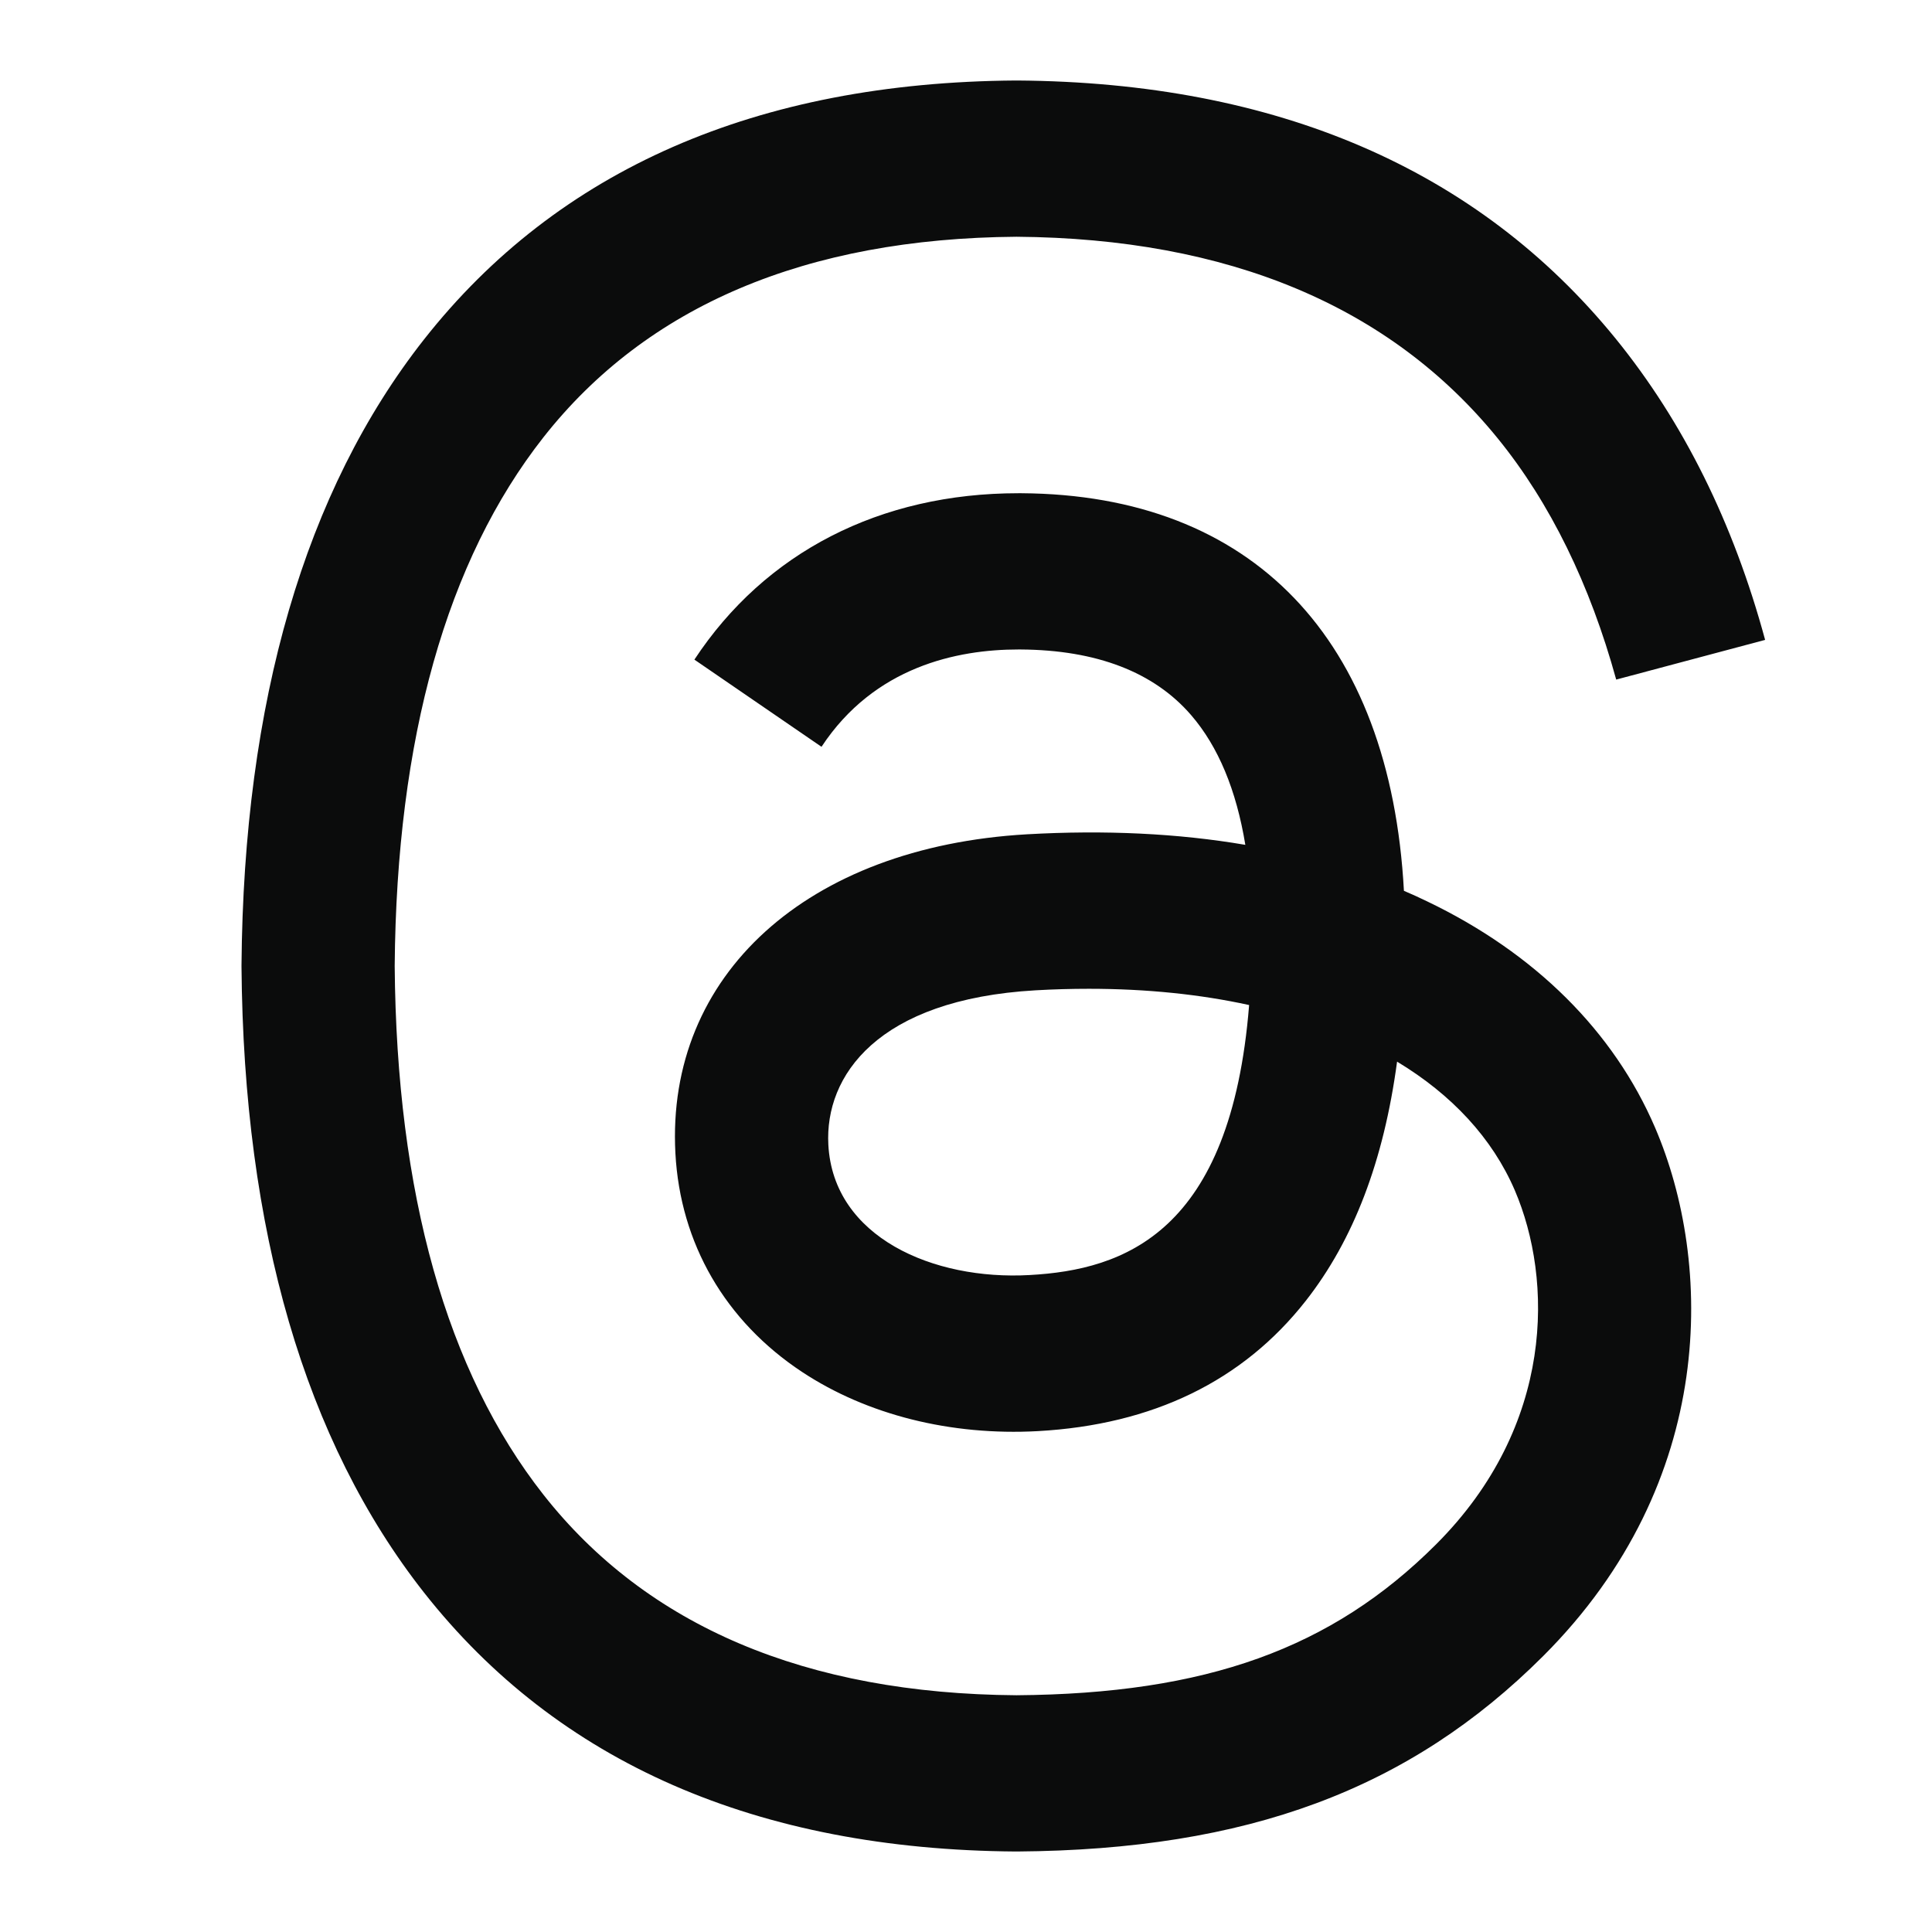 <svg width="24" height="24" viewBox="0 0 24 24" fill="none" xmlns="http://www.w3.org/2000/svg">
<path d="M17.728 11.197C17.633 11.151 17.537 11.107 17.44 11.066C17.27 7.937 15.56 6.145 12.689 6.127C12.676 6.127 12.663 6.127 12.65 6.127C10.933 6.127 9.505 6.86 8.626 8.194L10.205 9.277C10.862 8.28 11.892 8.068 12.651 8.068C12.66 8.068 12.669 8.068 12.677 8.068C13.623 8.074 14.336 8.349 14.798 8.885C15.134 9.275 15.358 9.814 15.47 10.495C14.632 10.352 13.725 10.309 12.756 10.364C10.027 10.521 8.272 12.113 8.39 14.325C8.45 15.447 9.009 16.412 9.964 17.043C10.771 17.576 11.811 17.837 12.892 17.778C14.32 17.699 15.44 17.155 16.221 16.159C16.814 15.403 17.189 14.423 17.355 13.188C18.035 13.598 18.539 14.139 18.818 14.788C19.291 15.892 19.319 17.706 17.839 19.185C16.542 20.481 14.983 21.041 12.627 21.059C10.013 21.04 8.036 20.201 6.751 18.568C5.548 17.038 4.926 14.828 4.903 12C4.926 9.172 5.548 6.962 6.751 5.432C8.036 3.799 10.013 2.961 12.627 2.941C15.259 2.961 17.27 3.803 18.604 5.444C19.259 6.249 19.752 7.262 20.077 8.442L21.927 7.949C21.533 6.496 20.913 5.244 20.069 4.205C18.358 2.101 15.857 1.022 12.633 1H12.62C9.403 1.022 6.929 2.105 5.267 4.217C3.789 6.097 3.026 8.713 3 11.992L3 12L3 12.008C3.026 15.287 3.789 17.903 5.267 19.783C6.929 21.895 9.403 22.978 12.62 23H12.633C15.493 22.98 17.509 22.231 19.17 20.572C21.343 18.401 21.277 15.68 20.561 14.01C20.047 12.812 19.068 11.839 17.728 11.197ZM12.79 15.839C11.594 15.907 10.351 15.37 10.29 14.22C10.244 13.367 10.897 12.415 12.864 12.302C13.089 12.289 13.31 12.283 13.527 12.283C14.241 12.283 14.91 12.352 15.517 12.485C15.291 15.316 13.961 15.775 12.79 15.839Z" fill="#0B0C0C"/>
</svg>

